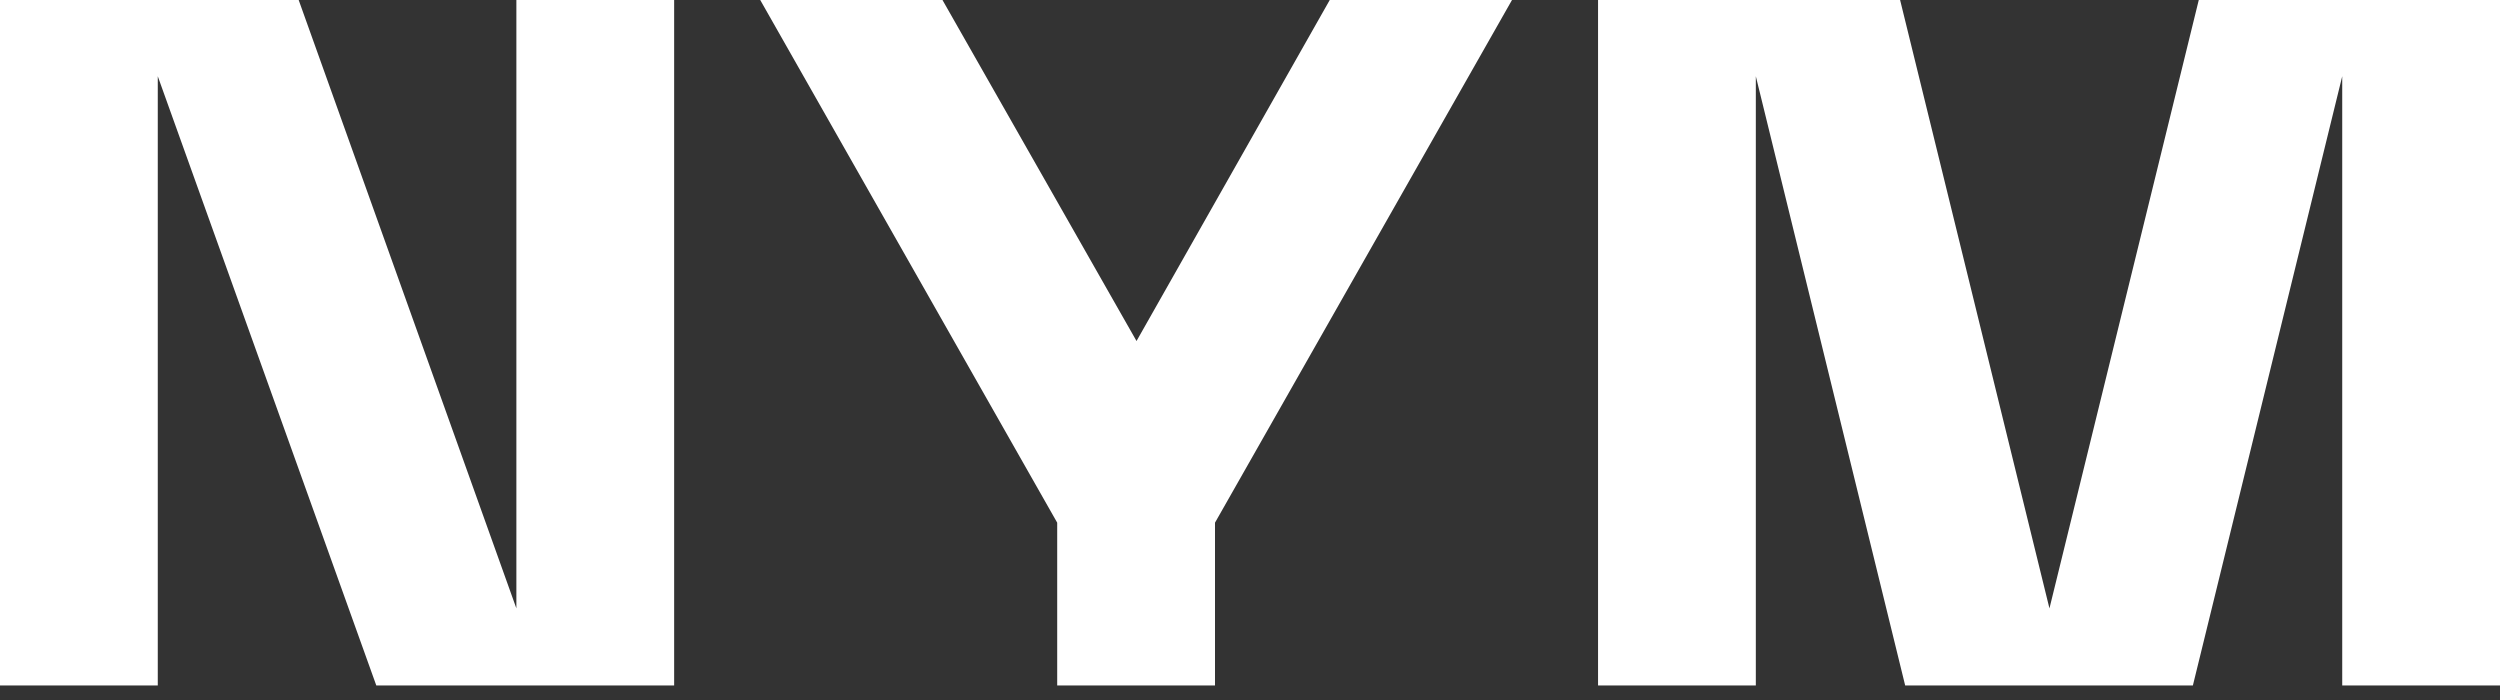 <svg width="100" height="28" viewBox="0 0 100 28" fill="none" xmlns="http://www.w3.org/2000/svg">
<rect x="0" y="0" width="100" height="28" fill="#333333" stroke="none"/>
<path d="M6.311 3.05L15.052 27.419H20.655H26.966V0H20.655V24.335L11.947 0H6.311H0V27.419H6.311V3.05Z" fill="white"/>
<path d="M87.951 0L81.978 24.335L76.004 0H63.922V27.419H70.233V3.05L76.207 27.419H87.715L93.689 3.05V27.419H100V0H87.951Z" fill="white"/>
<path d="M45.461 13.641L37.699 0H30.409L42.288 20.907V27.419H48.6V20.907L60.48 0H53.19L45.461 13.641Z" fill="white"/>
</svg>
